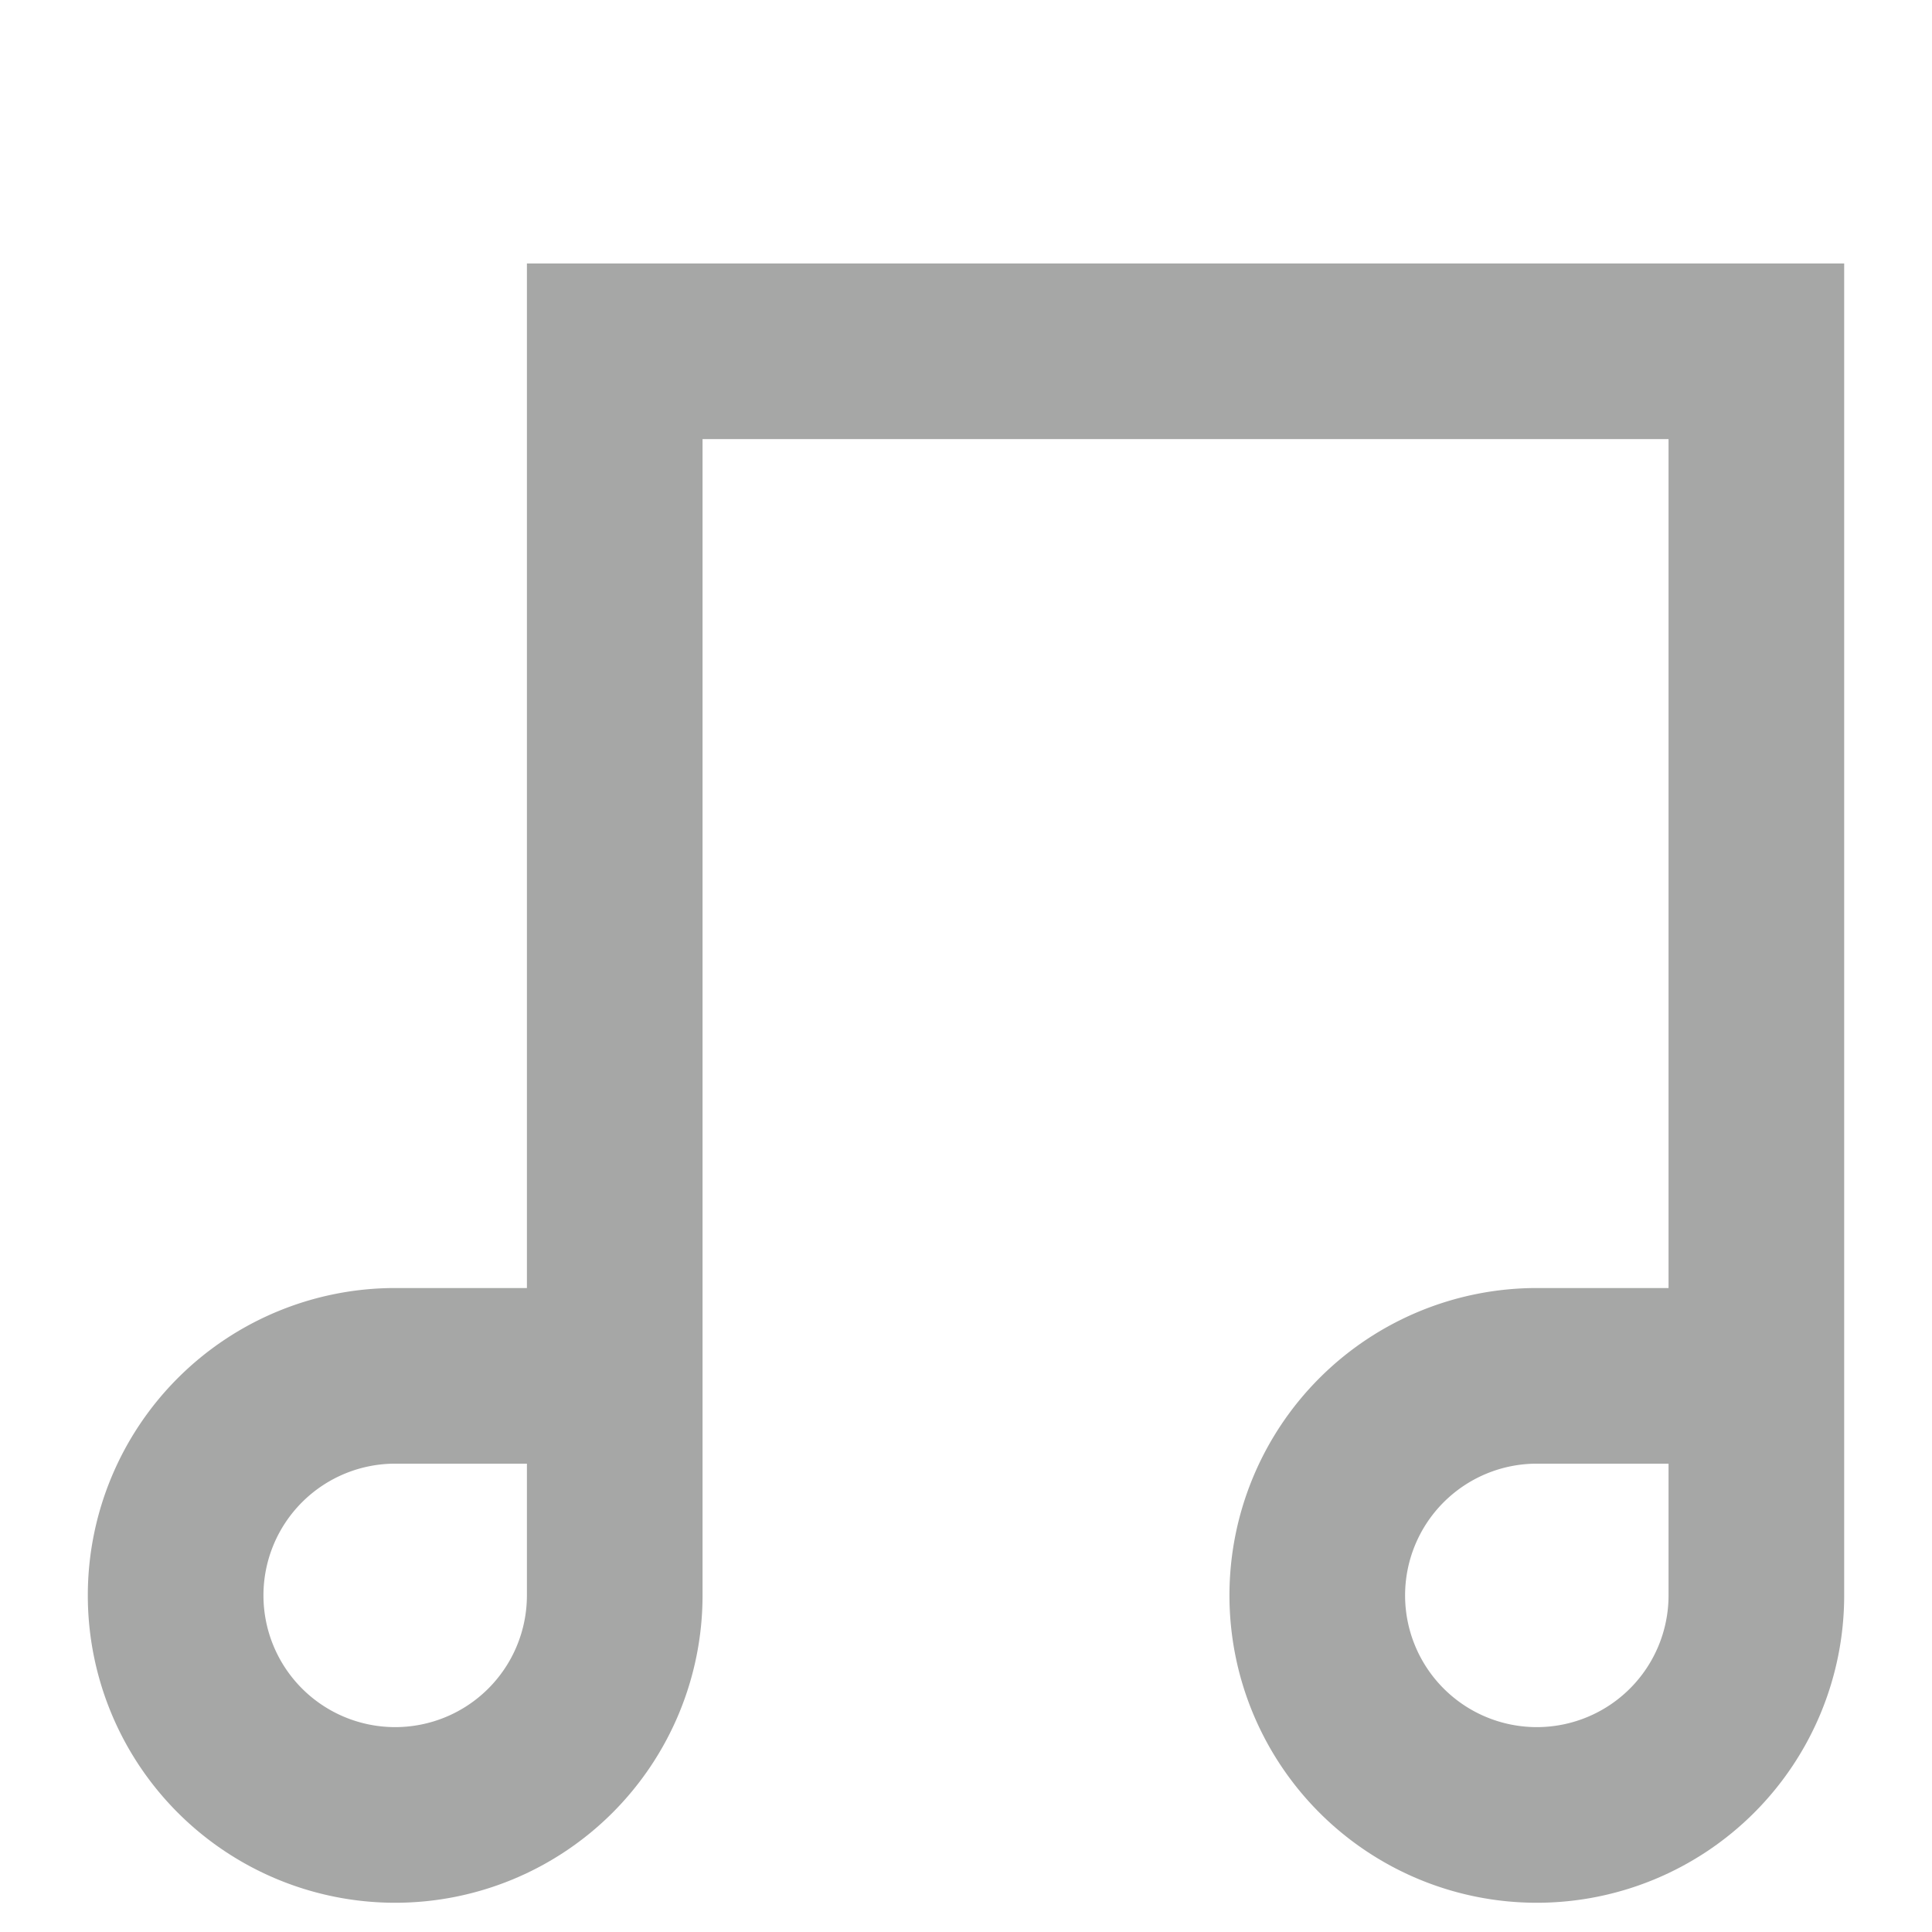 <svg data-encore-id="icon" role="img" aria-hidden="true" data-testid="playlist" style="fill: #a6a7a6;" viewBox="0 0 22 22" xmlns="http://www.w3.org/2000/svg">
<path d="M6 3h15v15.167a3.5 3.5 0 1 1-3.5-3.5H19V5H8v13.167a3.5 3.5 0 1 1-3.5-3.5H6V3zm0 13.667H4.5a1.5 1.5 0 1 0 1.5 1.5v-1.5zm13 0h-1.5a1.5 1.5 0 1 0 1.5 1.5v-1.5z"></path>
</svg>